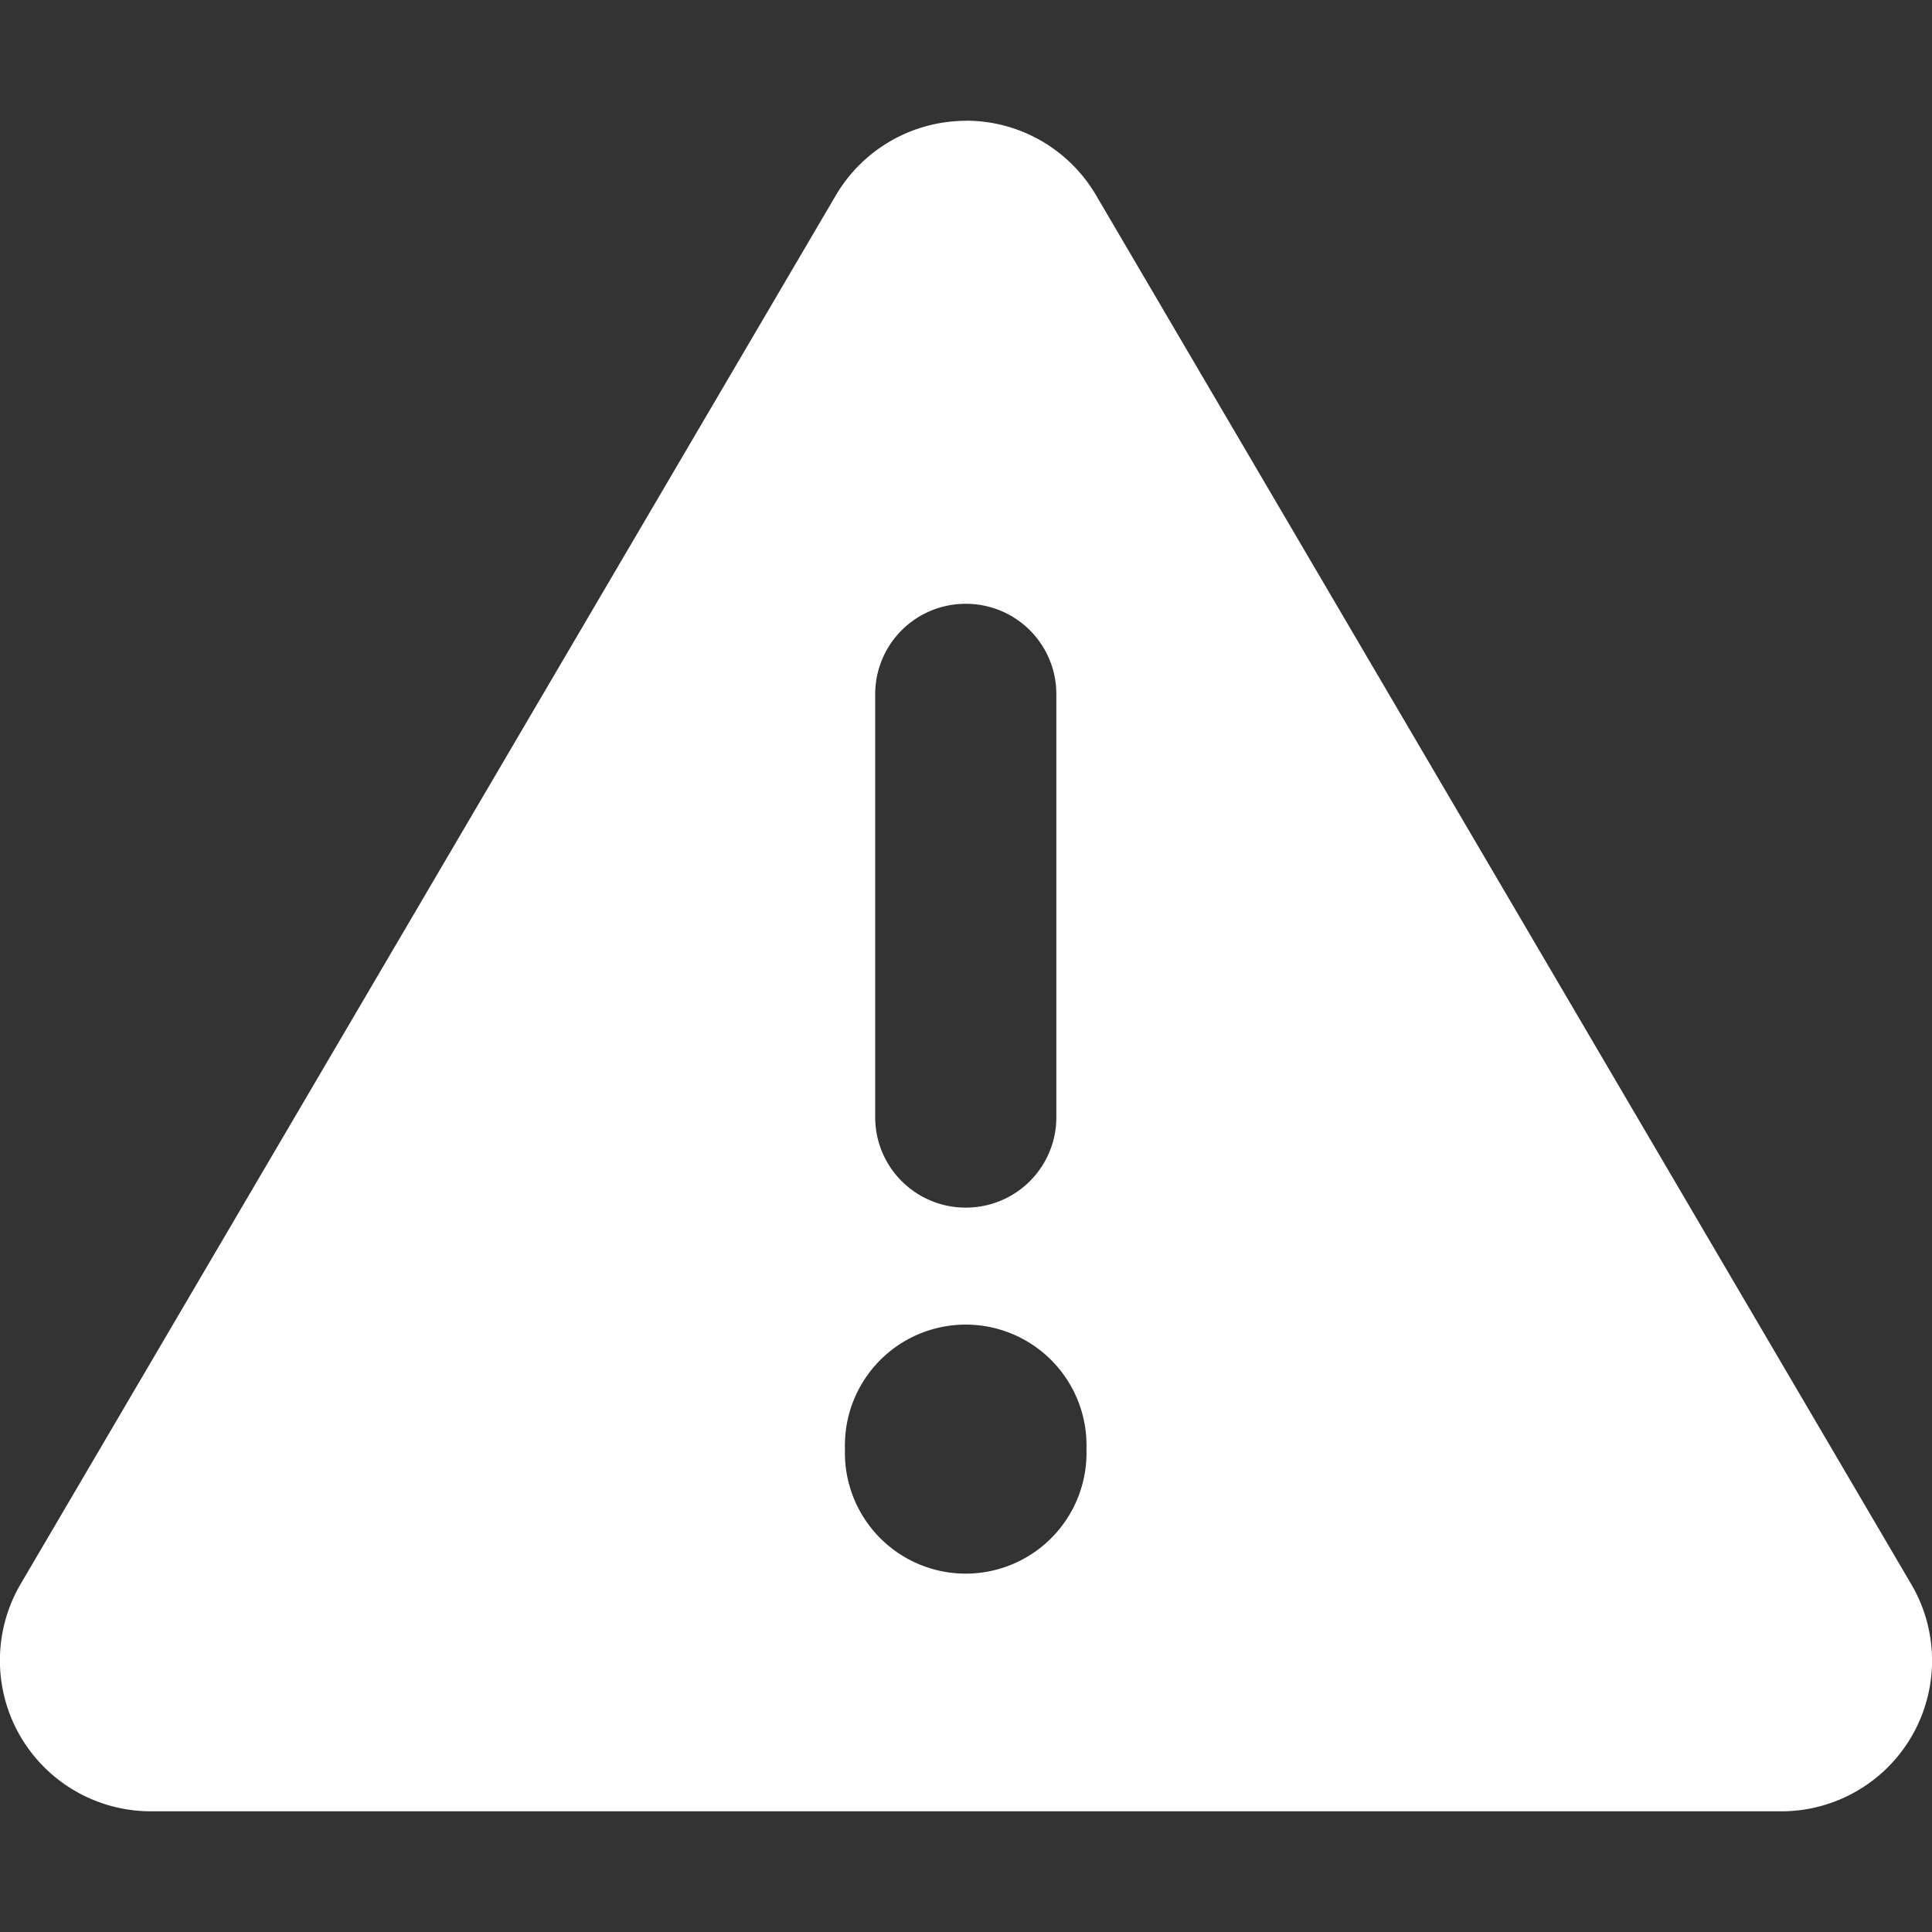 <svg xmlns="http://www.w3.org/2000/svg" width="17" height="17"><rect width="100%" height="100%" fill="#333333" stroke="none"/><!--! Font Awesome Pro 6.4.0 by @fontawesome - https://fontawesome.com License - https://fontawesome.com/license (Commercial License) Copyright 2023 Fonticons, Inc.--><path d="M8.5 1.062c.47 0 .906.249 1.145.657l7.172 12.22a1.326 1.326 0 0 1-1.145 1.999H1.327a1.33 1.33 0 0 1-1.152-.667 1.33 1.33 0 0 1 .006-1.332L7.354 1.72a1.33 1.33 0 0 1 1.145-.657m0 4.25a.795.795 0 0 0-.798.797v3.72c0 .44.356.796.797.796a.795.795 0 0 0 .797-.797V6.11a.795.795 0 0 0-.797-.797m1.062 7.438a1.063 1.063 0 1 0-2.125 0 1.063 1.063 0 1 0 2.125 0" style="fill:#fff;fill-opacity:1;stroke-width:.033;stroke-miterlimit:4;stroke-dasharray:none"/></svg>